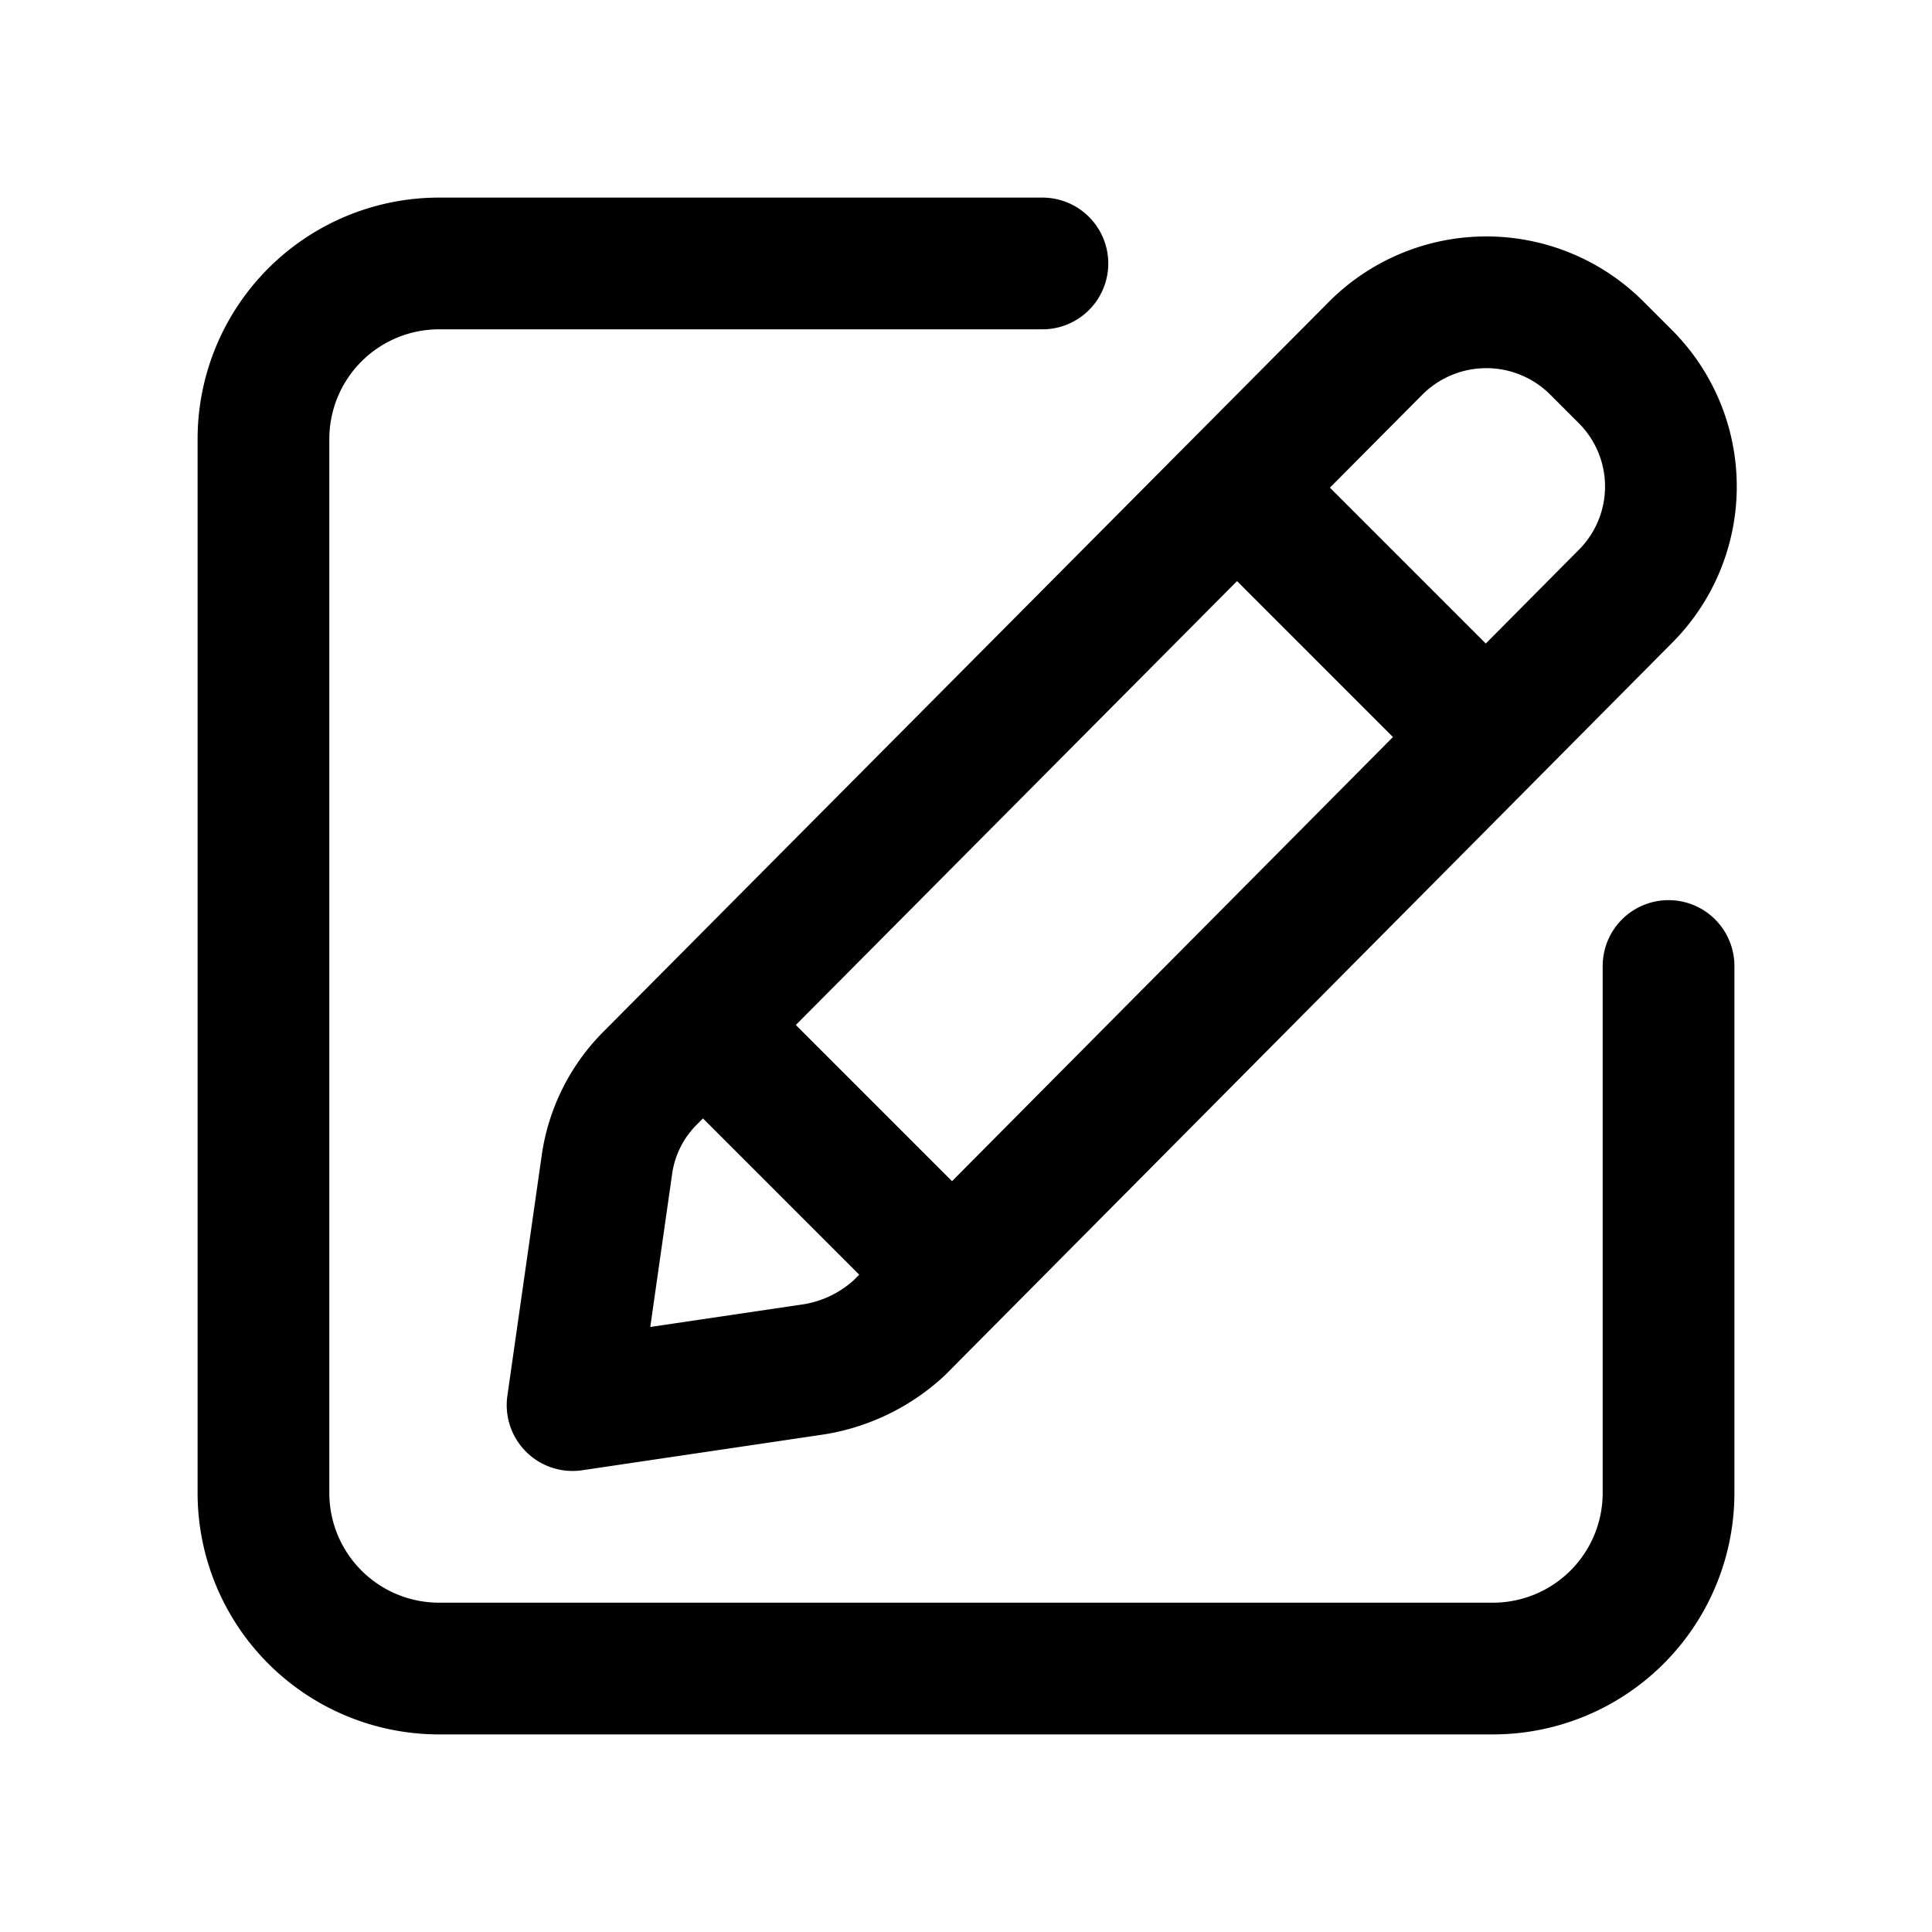 <svg data-name="Layer 1" xmlns="http://www.w3.org/2000/svg" viewBox="0 0 22 22"><path d="M9.22 15.6l-2.7.4.39-2.73a1.74 1.74 0 0 1 .5-1l8.26-8.31a1.78 1.78 0 0 1 2.51 0l.33.33a1.77 1.77 0 0 1 0 2.5l-8.27 8.33a1.87 1.87 0 0 1-1.02.48zm-.87-3.58l2.08 2.08m4.03-8.17l2.08 2.08" fill="none" stroke="currentColor" stroke-linecap="round" stroke-linejoin="round" stroke-width="1.5" data-darkreader-inline-stroke="" style="--darkreader-inline-stroke:currentColor;"></path><path d="M19 11v6a2 2 0 0 1-2 2H5a2 2 0 0 1-2-2V5a2 2 0 0 1 2-2h6.87" fill="none" stroke="currentColor" stroke-linecap="round" stroke-linejoin="round" stroke-width="1.5" data-darkreader-inline-stroke="" style="--darkreader-inline-stroke:currentColor;"></path></svg>